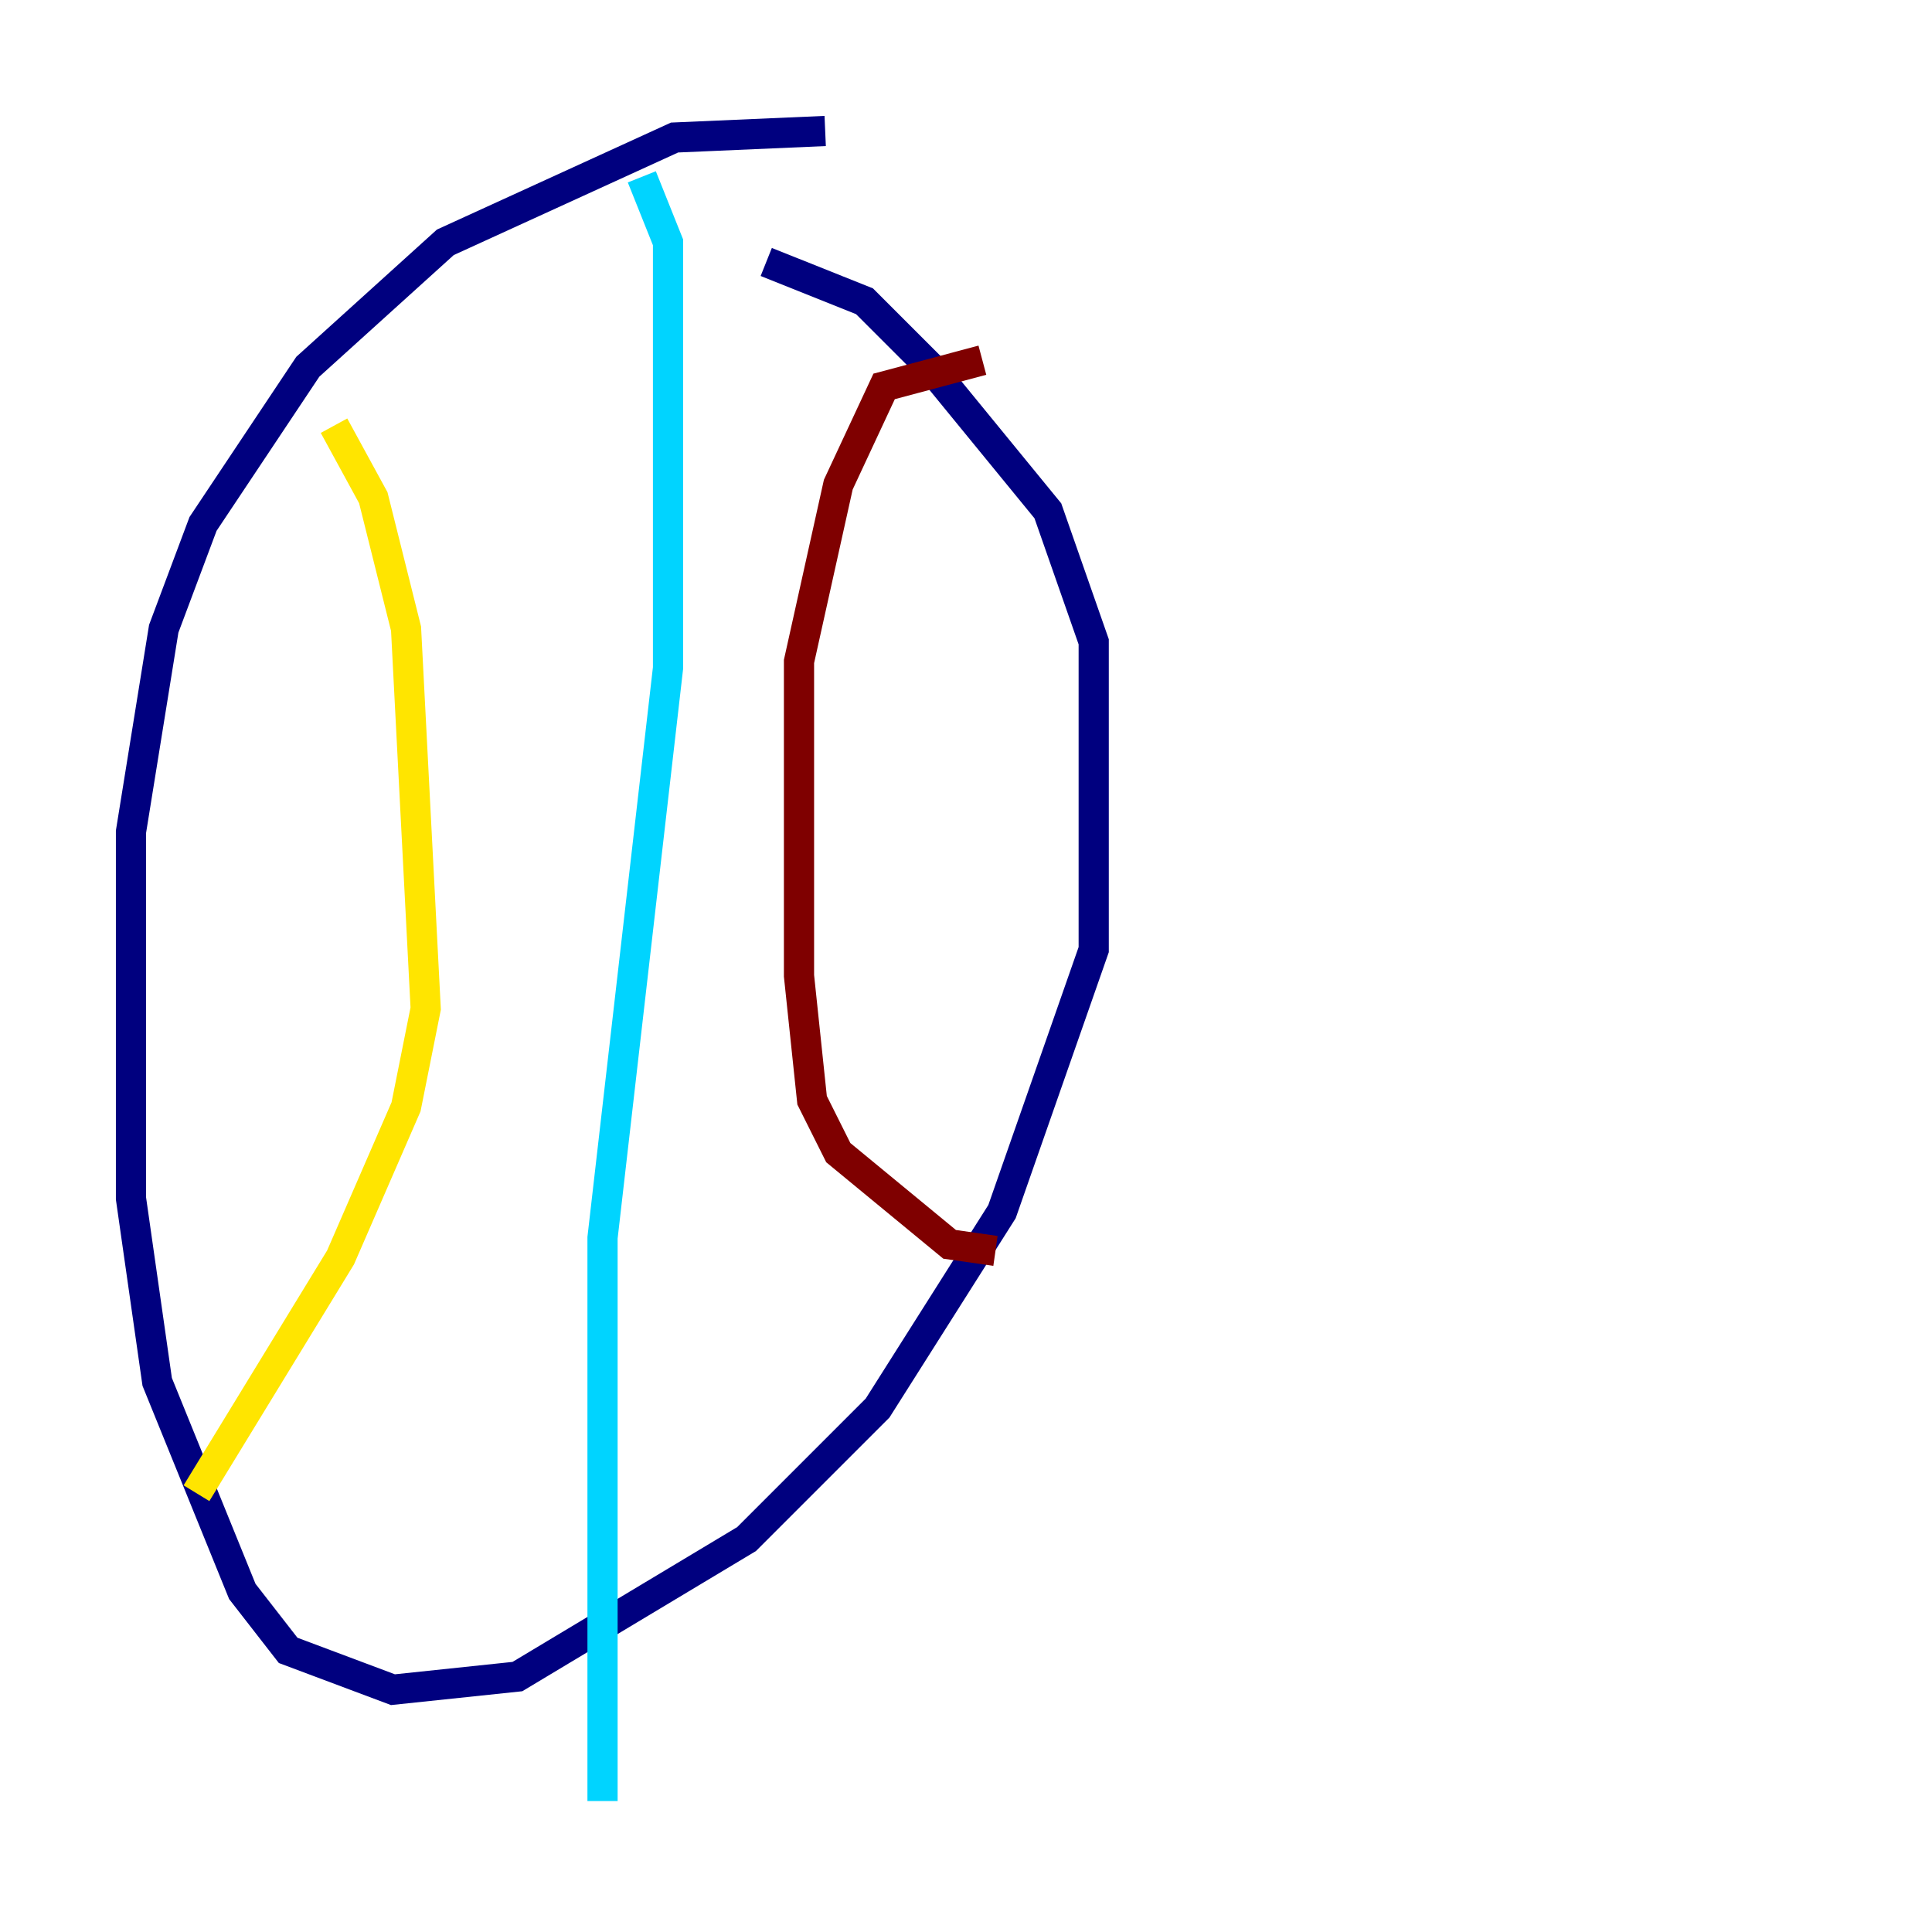 <?xml version="1.0" encoding="utf-8" ?>
<svg baseProfile="tiny" height="128" version="1.2" viewBox="0,0,128,128" width="128" xmlns="http://www.w3.org/2000/svg" xmlns:ev="http://www.w3.org/2001/xml-events" xmlns:xlink="http://www.w3.org/1999/xlink"><defs /><polyline fill="none" points="54.671,8.678 44.691,9.112 29.505,16.054 20.393,24.298 13.451,34.712 10.848,41.654 8.678,55.105 8.678,79.403 10.414,91.552 16.054,105.437 19.091,109.342 26.034,111.946 34.278,111.078 49.464,101.966 58.142,93.288 66.386,80.271 72.461,62.915 72.461,42.522 69.424,33.844 61.614,24.298 57.275,19.959 50.766,17.356" stroke="#00007f" stroke-width="2" /><polyline fill="none" points="42.522,11.715 44.258,16.054 44.258,44.258 39.919,82.007 39.919,119.322" stroke="#00d4ff" stroke-width="2" /><polyline fill="none" points="13.017,98.929 22.563,83.308 26.902,73.329 28.203,66.82 26.902,41.654 24.732,32.976 22.129,28.203" stroke="#ffe500" stroke-width="2" /><polyline fill="none" points="65.953,82.875 62.915,82.441 55.539,76.366 53.803,72.895 52.936,64.651 52.936,43.824 55.539,32.108 58.576,25.6 65.085,23.864" stroke="#7f0000" stroke-width="2" /></svg>